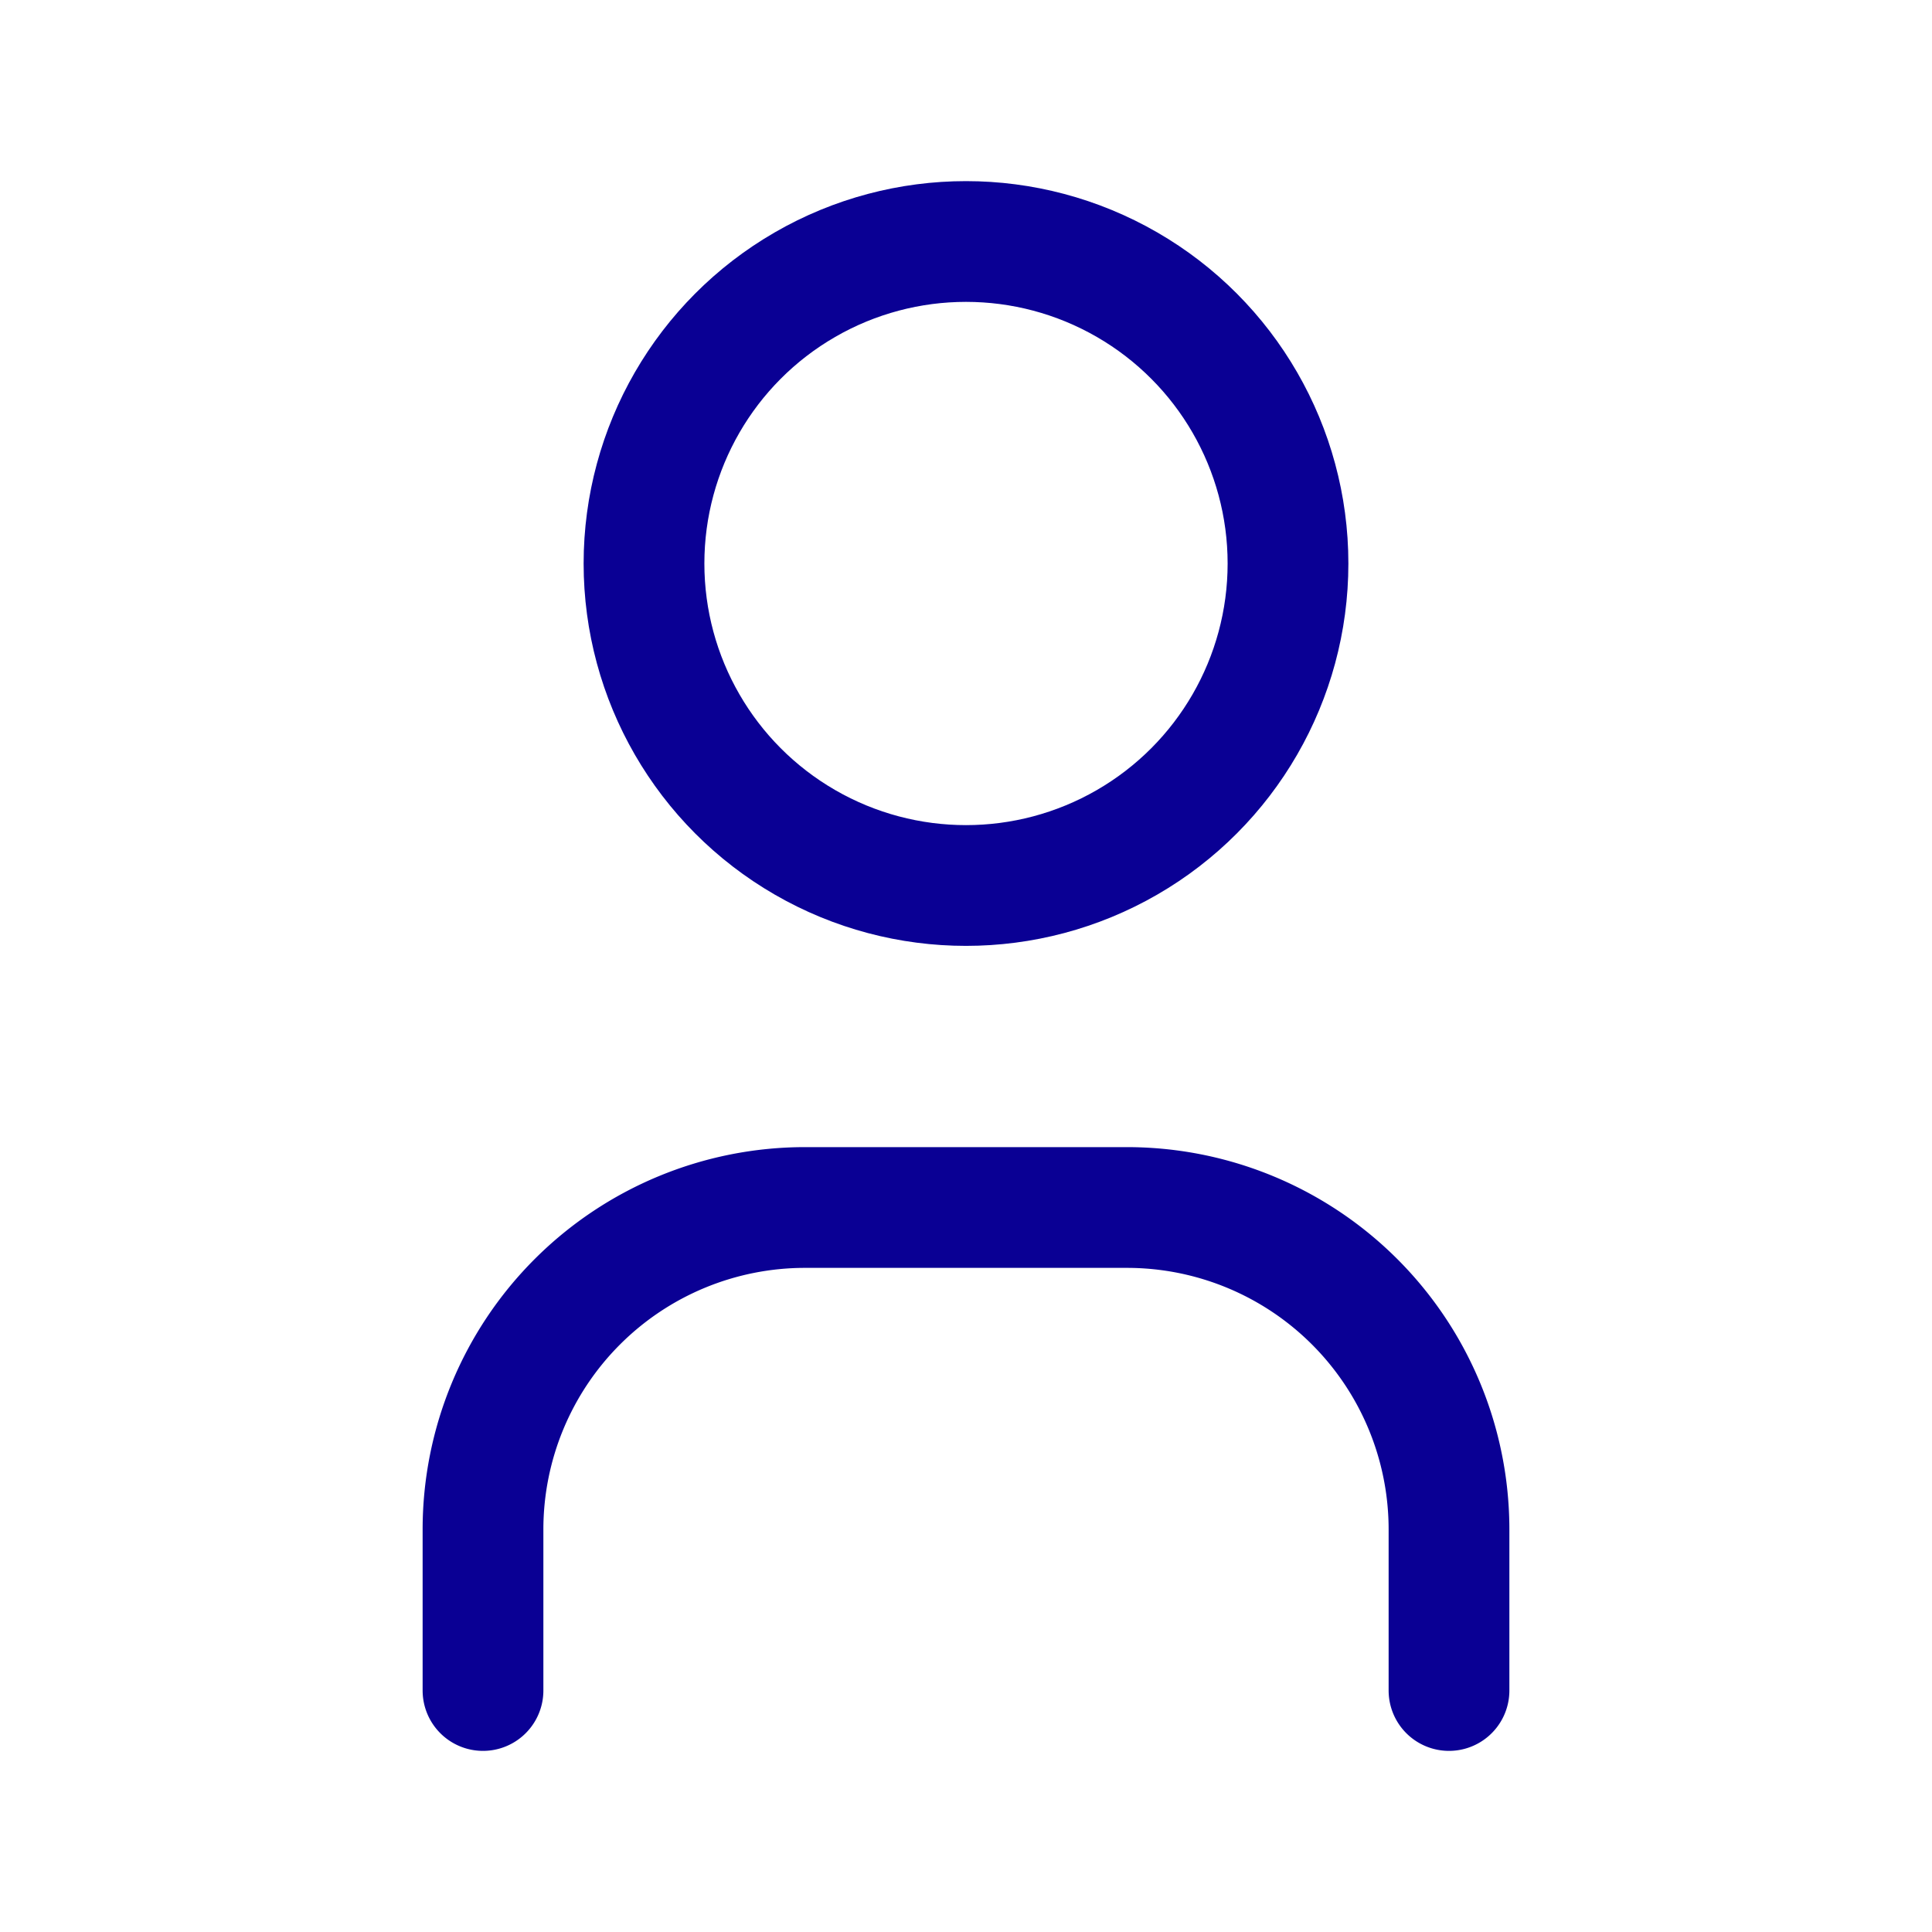 <svg id="Group_201" data-name="Group 201" xmlns="http://www.w3.org/2000/svg" width="24" height="24" viewBox="0 0 24 24">
  <path id="Path_481" data-name="Path 481" d="M0,0H24V24H0Z" fill="none"/>
  <circle id="Ellipse_22" data-name="Ellipse 22" cx="4" cy="4" r="4" transform="translate(8 3)" fill="none" stroke="#0a0094" stroke-linecap="round" stroke-linejoin="round" stroke-width="1.5"/>
  <path id="Path_482" data-name="Path 482" d="M6,21V19a4,4,0,0,1,4-4h4a4,4,0,0,1,4,4v2" fill="none" stroke="#0a0094" stroke-linecap="round" stroke-linejoin="round" stroke-width="1.5"/>
</svg>
